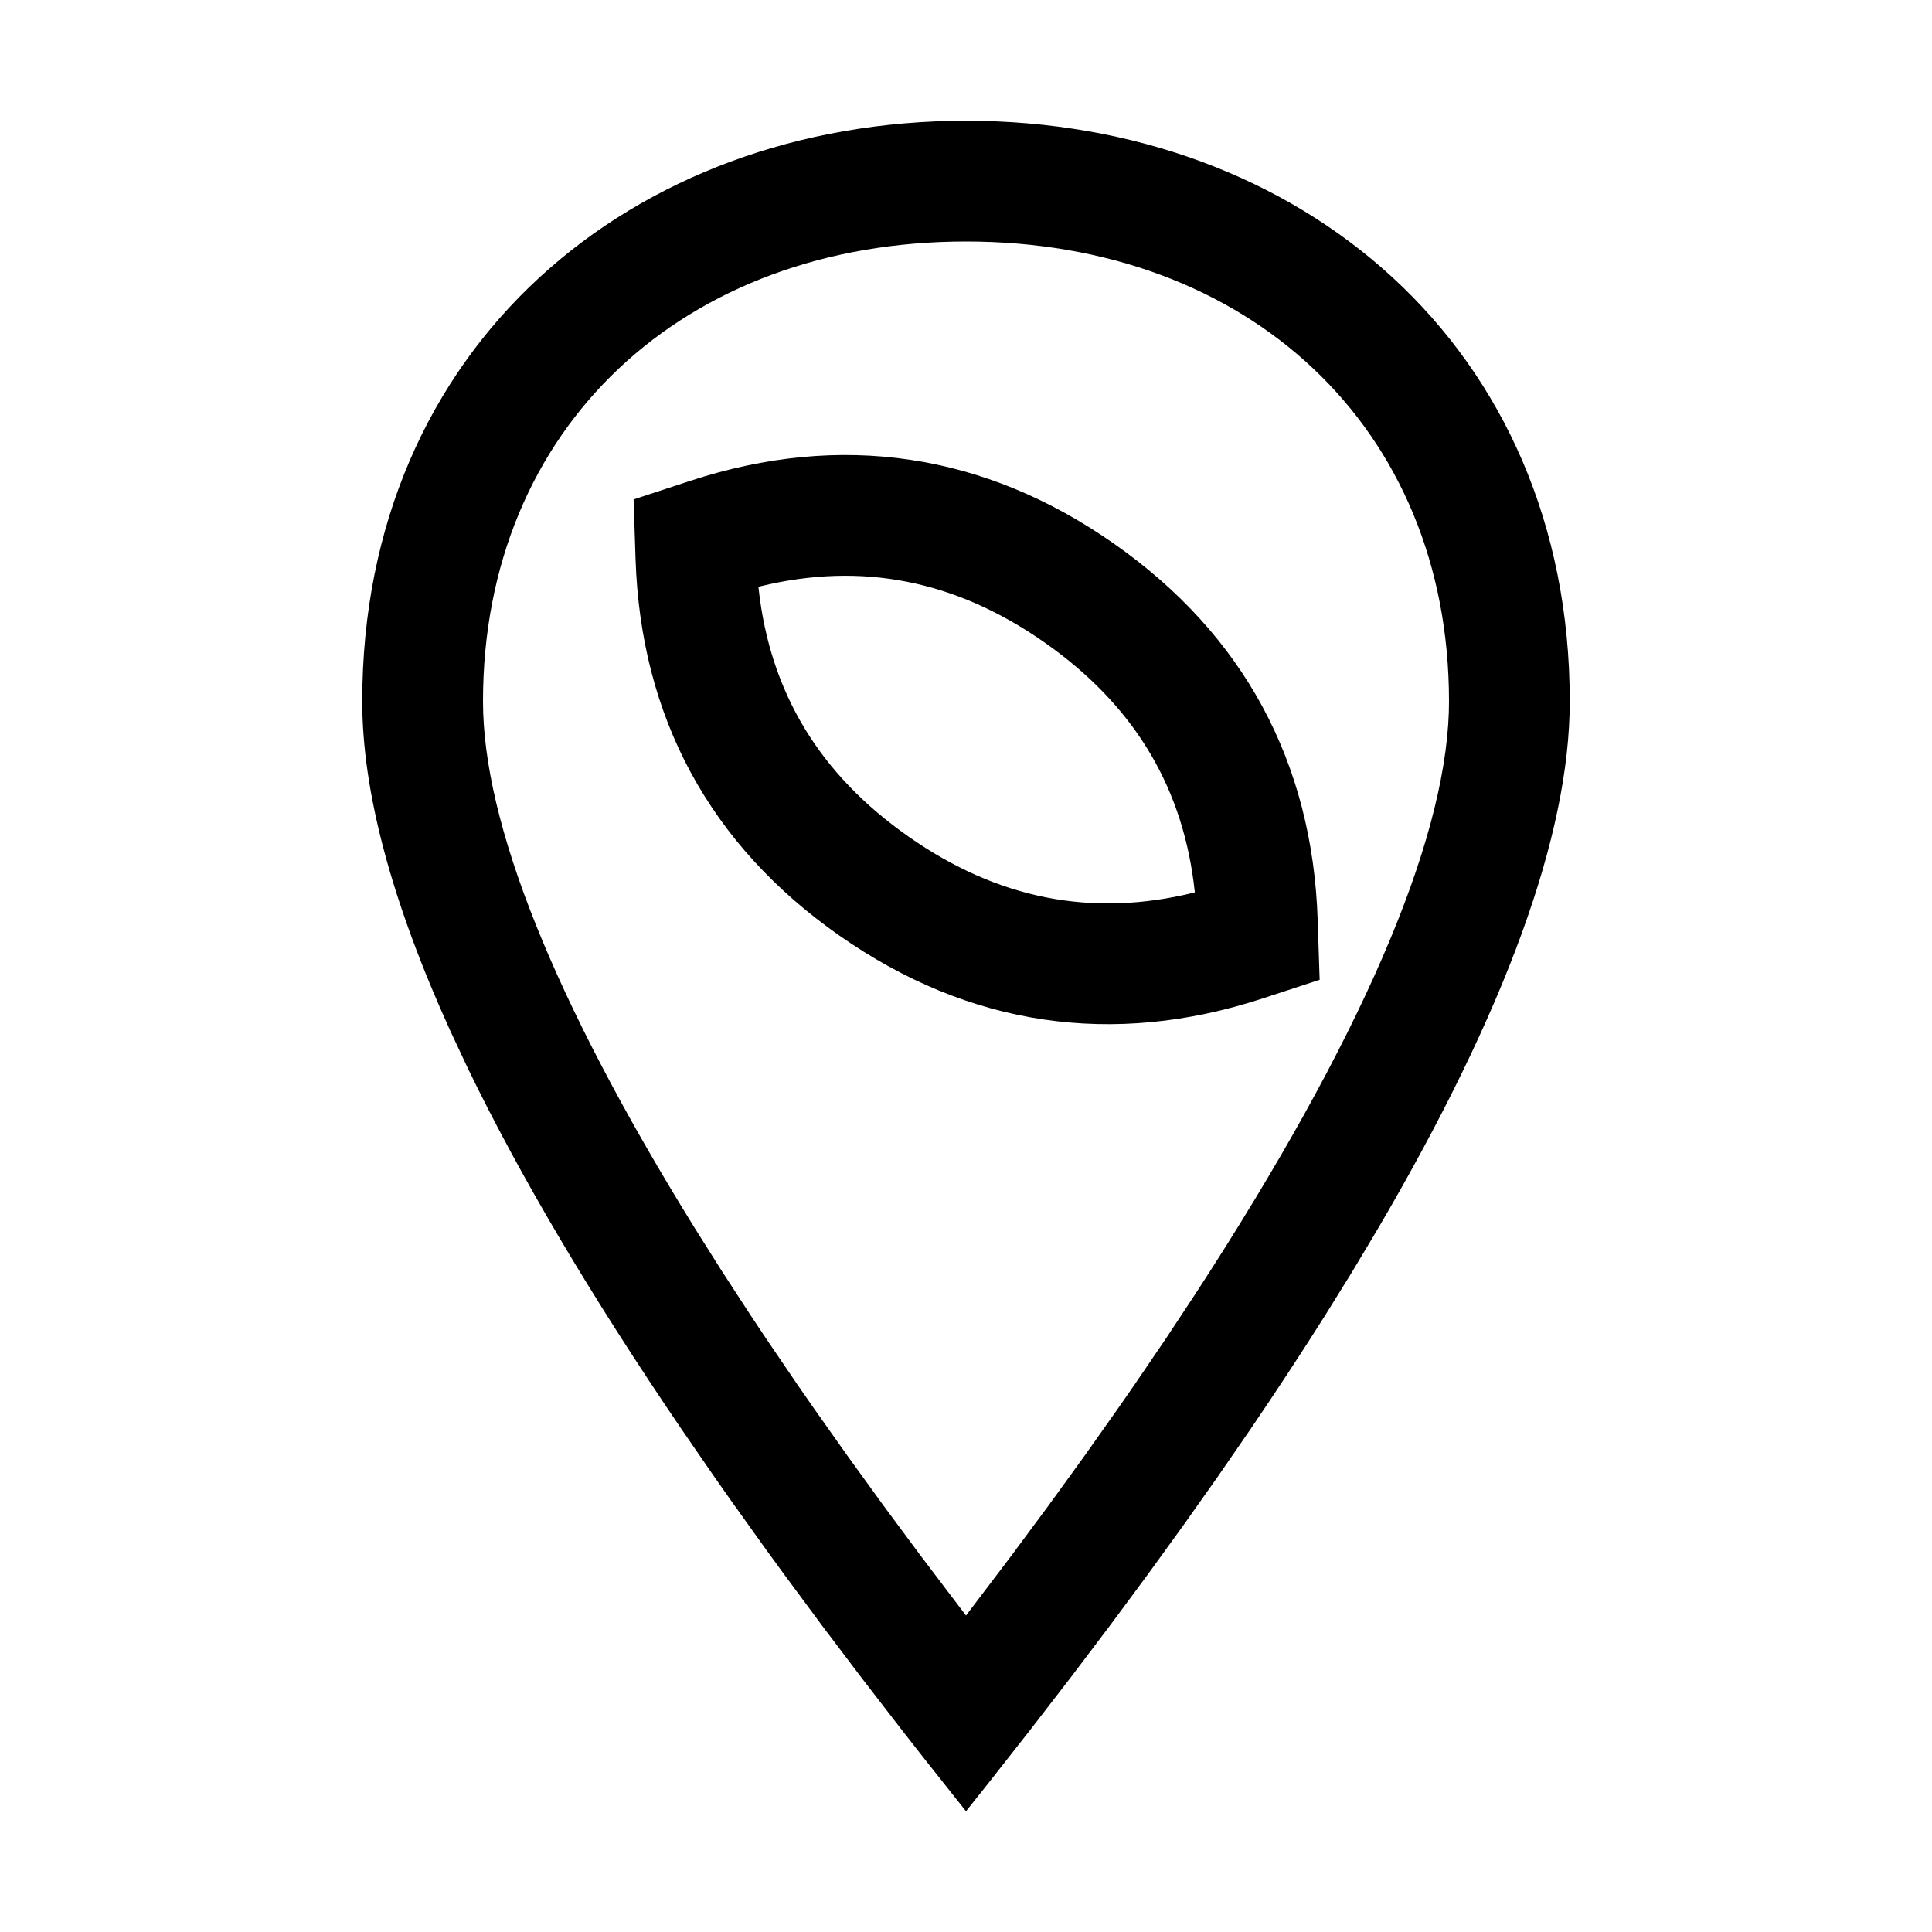 <?xml version="1.0" encoding="UTF-8"?>
<svg width="64px" height="64px" viewBox="0 0 64 64" version="1.1" xmlns="http://www.w3.org/2000/svg" xmlns:xlink="http://www.w3.org/1999/xlink">
    <title>location_seed</title>
    <g id="location_seed" stroke="none" stroke-width="1" fill="none" fill-rule="evenodd">
        <path d="M32,4 C43.046,4 52,11.462 52,23.231 C52,27.653 49.882,33.477 45.646,40.701 L44.8,42.117 L43.901,43.568 C43.129,44.791 42.303,46.051 41.421,47.348 L40.337,48.921 L39.2,50.529 L38.01,52.172 L36.767,53.851 L35.471,55.564 L34.122,57.312 L32.721,59.095 C32.483,59.395 32.242,59.697 32,60 L30.572,58.199 C30.338,57.902 30.107,57.606 29.878,57.312 L28.529,55.564 L27.233,53.851 L25.99,52.172 C25.787,51.896 25.587,51.62 25.388,51.346 L24.225,49.721 C24.035,49.453 23.848,49.186 23.663,48.921 L22.579,47.348 C19.581,42.94 17.221,38.953 15.498,35.388 L14.916,34.147 C12.972,29.865 12,26.227 12,23.231 C12,11.462 20.954,4 32,4 Z M32,8 C22.664,8 16,14.143 16,23.231 C16,27.253 18.327,33.117 23.008,40.671 L23.913,42.107 L24.873,43.582 C25.038,43.831 25.205,44.082 25.374,44.335 L26.417,45.869 C26.596,46.128 26.776,46.388 26.959,46.65 L28.086,48.243 L29.267,49.874 L30.504,51.543 L32,53.516 L33.497,51.541 L34.735,49.871 L35.917,48.239 L37.044,46.645 C37.227,46.383 37.408,46.122 37.587,45.863 L38.631,44.328 L39.619,42.831 C45.064,34.464 47.845,27.993 47.994,23.598 L48,23.231 C48,14.143 41.336,8 32,8 Z" id="Oval" fill="#000000" fill-rule="nonzero"></path>
        <path d="M24.595,13 L26.574,13.099 C31.803,13.361 35.996,15.727 38.923,20.068 C41.851,24.408 42.474,29.182 40.758,34.128 L40.109,36 L38.13,35.901 C32.901,35.639 28.708,33.273 25.781,28.932 C22.853,24.592 22.23,19.818 23.946,14.872 L24.595,13 Z M27.417,17.184 L27.405,17.232 C26.522,20.587 27.082,23.708 29.097,26.696 C31.112,29.683 33.796,31.371 37.237,31.81 L37.286,31.815 L37.299,31.768 C38.152,28.529 37.659,25.507 35.81,22.614 L35.607,22.304 C33.592,19.317 30.908,17.629 27.466,17.19 L27.417,17.184 Z" id="Shape" fill="#000000" fill-rule="nonzero" transform="translate(32.352, 24.5) rotate(-21) translate(-32.352, -24.5)"></path>
    </g>
</svg>